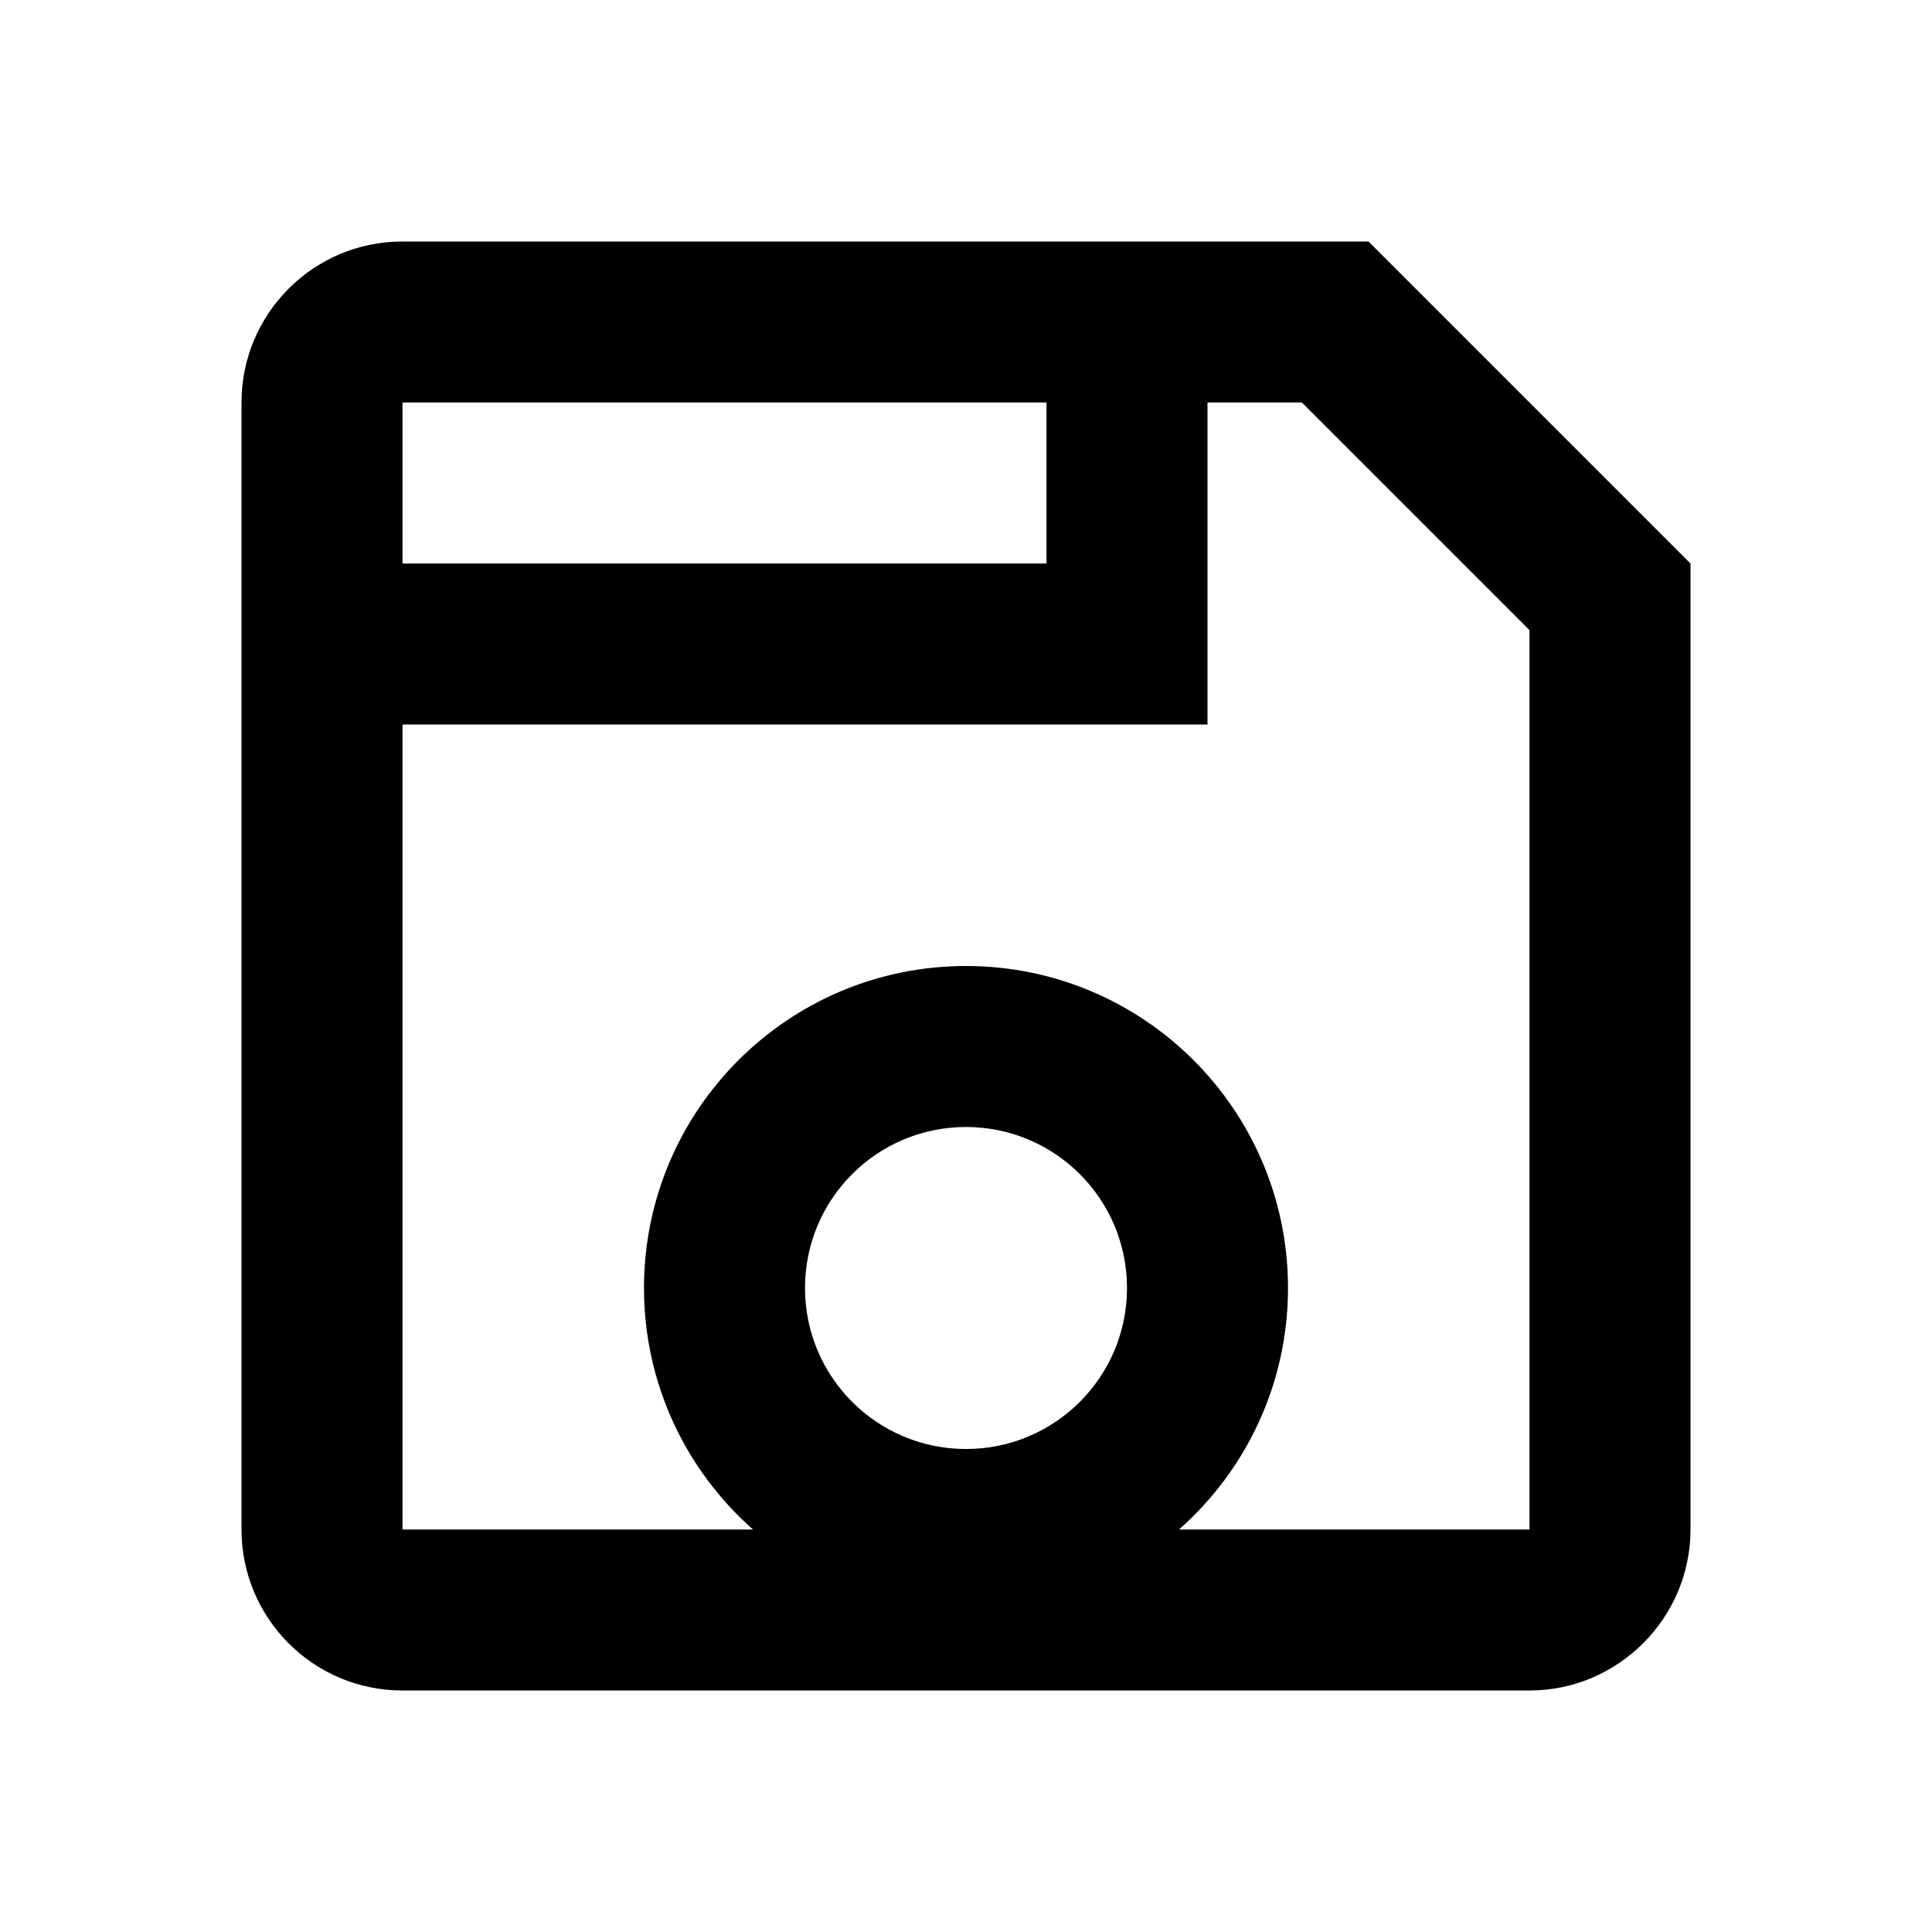 <?xml version="1.0" encoding="utf-8"?>
<!DOCTYPE svg PUBLIC "-//W3C//DTD SVG 1.1//EN" "http://www.w3.org/Graphics/SVG/1.1/DTD/svg11.dtd">
<svg xmlns="http://www.w3.org/2000/svg" xmlns:xlink="http://www.w3.org/1999/xlink" version="1.1" baseProfile="full" width="24" height="24" viewBox="0 0 24.00 24.00" enable-background="new 0 0 24.00 24.00" xml:space="preserve">
	<path fill="#000000" fill-opacity="1" stroke-width="0.2" stroke-linejoin="round" d="M 15,5L 15,9L 5,9L 5,19L 9.354,19C 8.524,18.267 8,17.195 8,16C 8,13.791 9.791,12 12,12C 14.209,12 16,13.791 16,16C 16,17.195 15.476,18.267 14.646,19L 19,19L 19,7.828L 16.172,5L 15,5 Z M 5,7L 13,7L 13,5L 5,5L 5,7 Z M 17,3L 21,7L 21,19C 21,20.1 20.1,21 19,21L 5,21C 3.89,21 3,20.1 3,19L 3,5C 3,3.9 3.89,3 5,3L 17,3 Z M 12,14C 10.895,14 10,14.895 10,16C 10,17.105 10.895,18 12,18C 13.105,18 14,17.105 14,16C 14,14.895 13.105,14 12,14 Z "/>
</svg>
